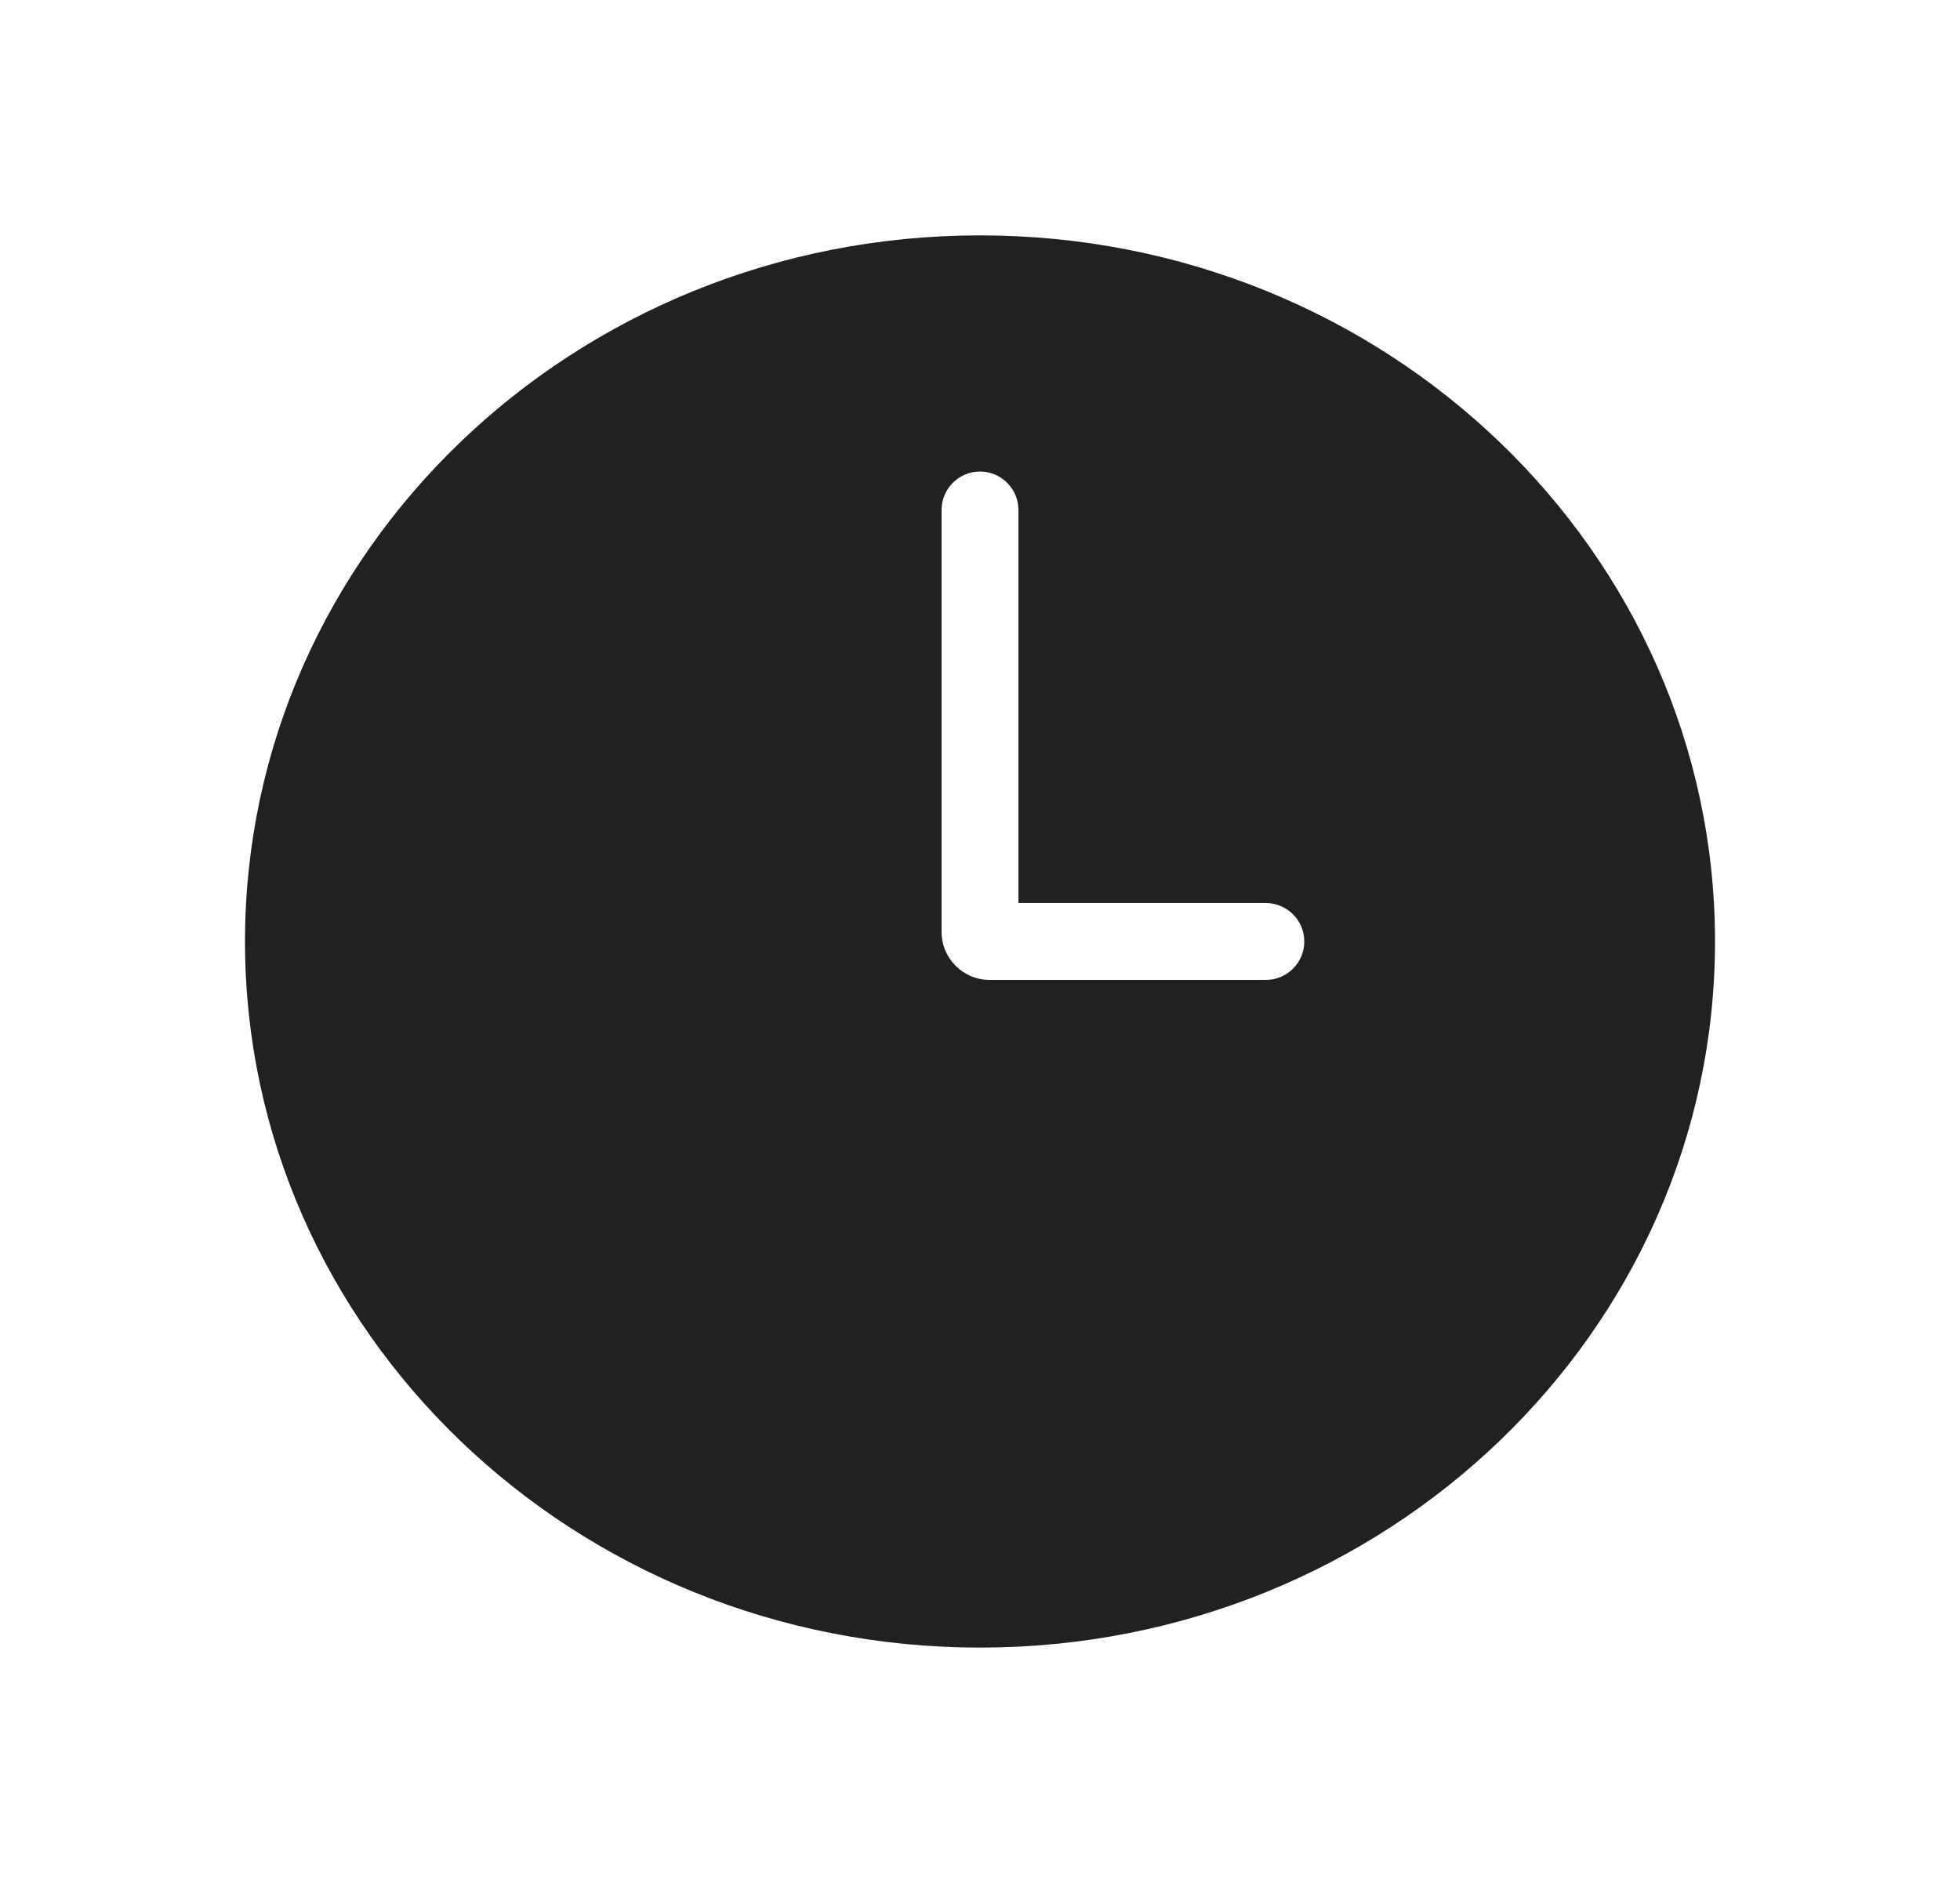 <svg width="51" height="49" viewBox="0 0 51 49" fill="none" xmlns="http://www.w3.org/2000/svg">
<path fill-rule="evenodd" clip-rule="evenodd" d="M25.5 42.875C36.062 42.875 44.625 34.648 44.625 24.5C44.625 14.352 36.062 6.125 25.5 6.125C14.938 6.125 6.375 14.352 6.375 24.5C6.375 34.648 14.938 42.875 25.5 42.875ZM26.5 13.271C26.5 12.719 26.052 12.271 25.5 12.271C24.948 12.271 24.5 12.719 24.5 13.271V24.25C24.5 24.94 25.06 25.5 25.75 25.5H32.938C33.49 25.5 33.938 25.052 33.938 24.5C33.938 23.948 33.49 23.5 32.938 23.5H26.5V13.271Z" fill="#212121"/>
</svg>
